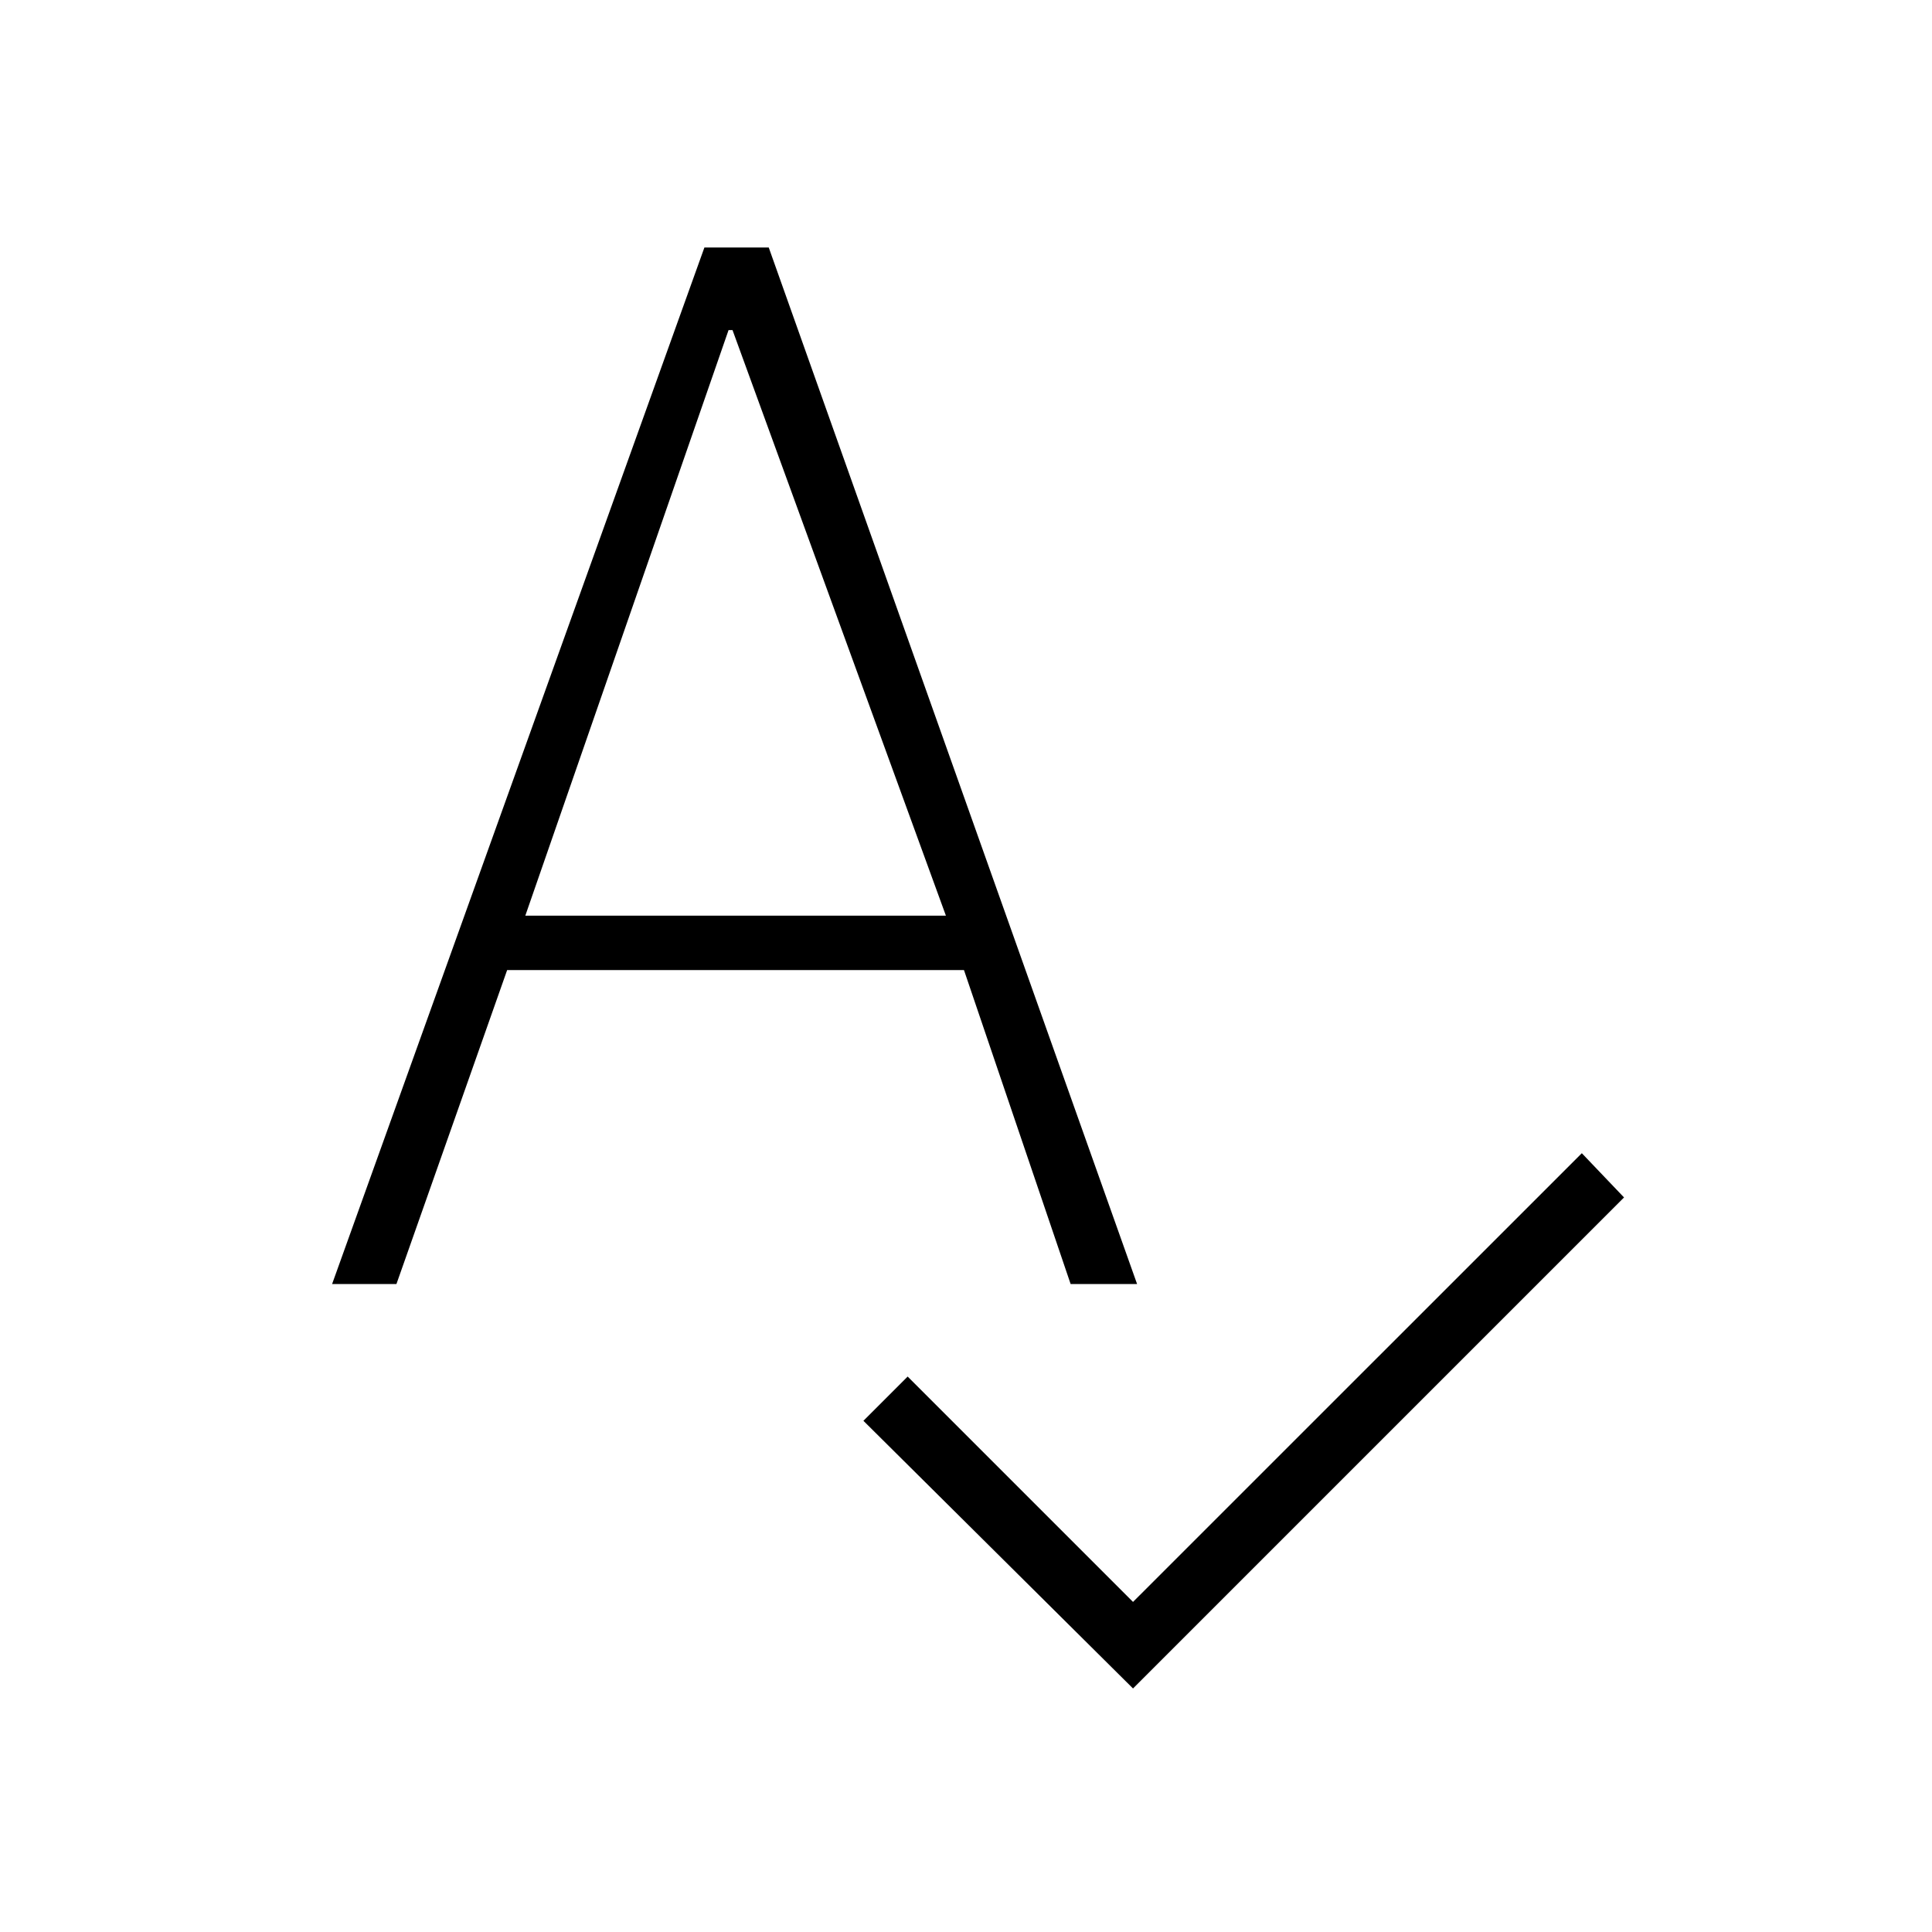 <svg xmlns="http://www.w3.org/2000/svg" height="20" width="20"><path d="M11.729 17.479 8.938 14.708 9.396 14.25 11.729 16.583 16.375 11.938 16.812 12.396ZM3.438 13.292 7.292 2.562H7.958L11.771 13.292H11.083L9.979 10.042H5.25L4.104 13.292ZM5.438 9.479H9.792L7.583 3.417H7.542Z"/></svg>